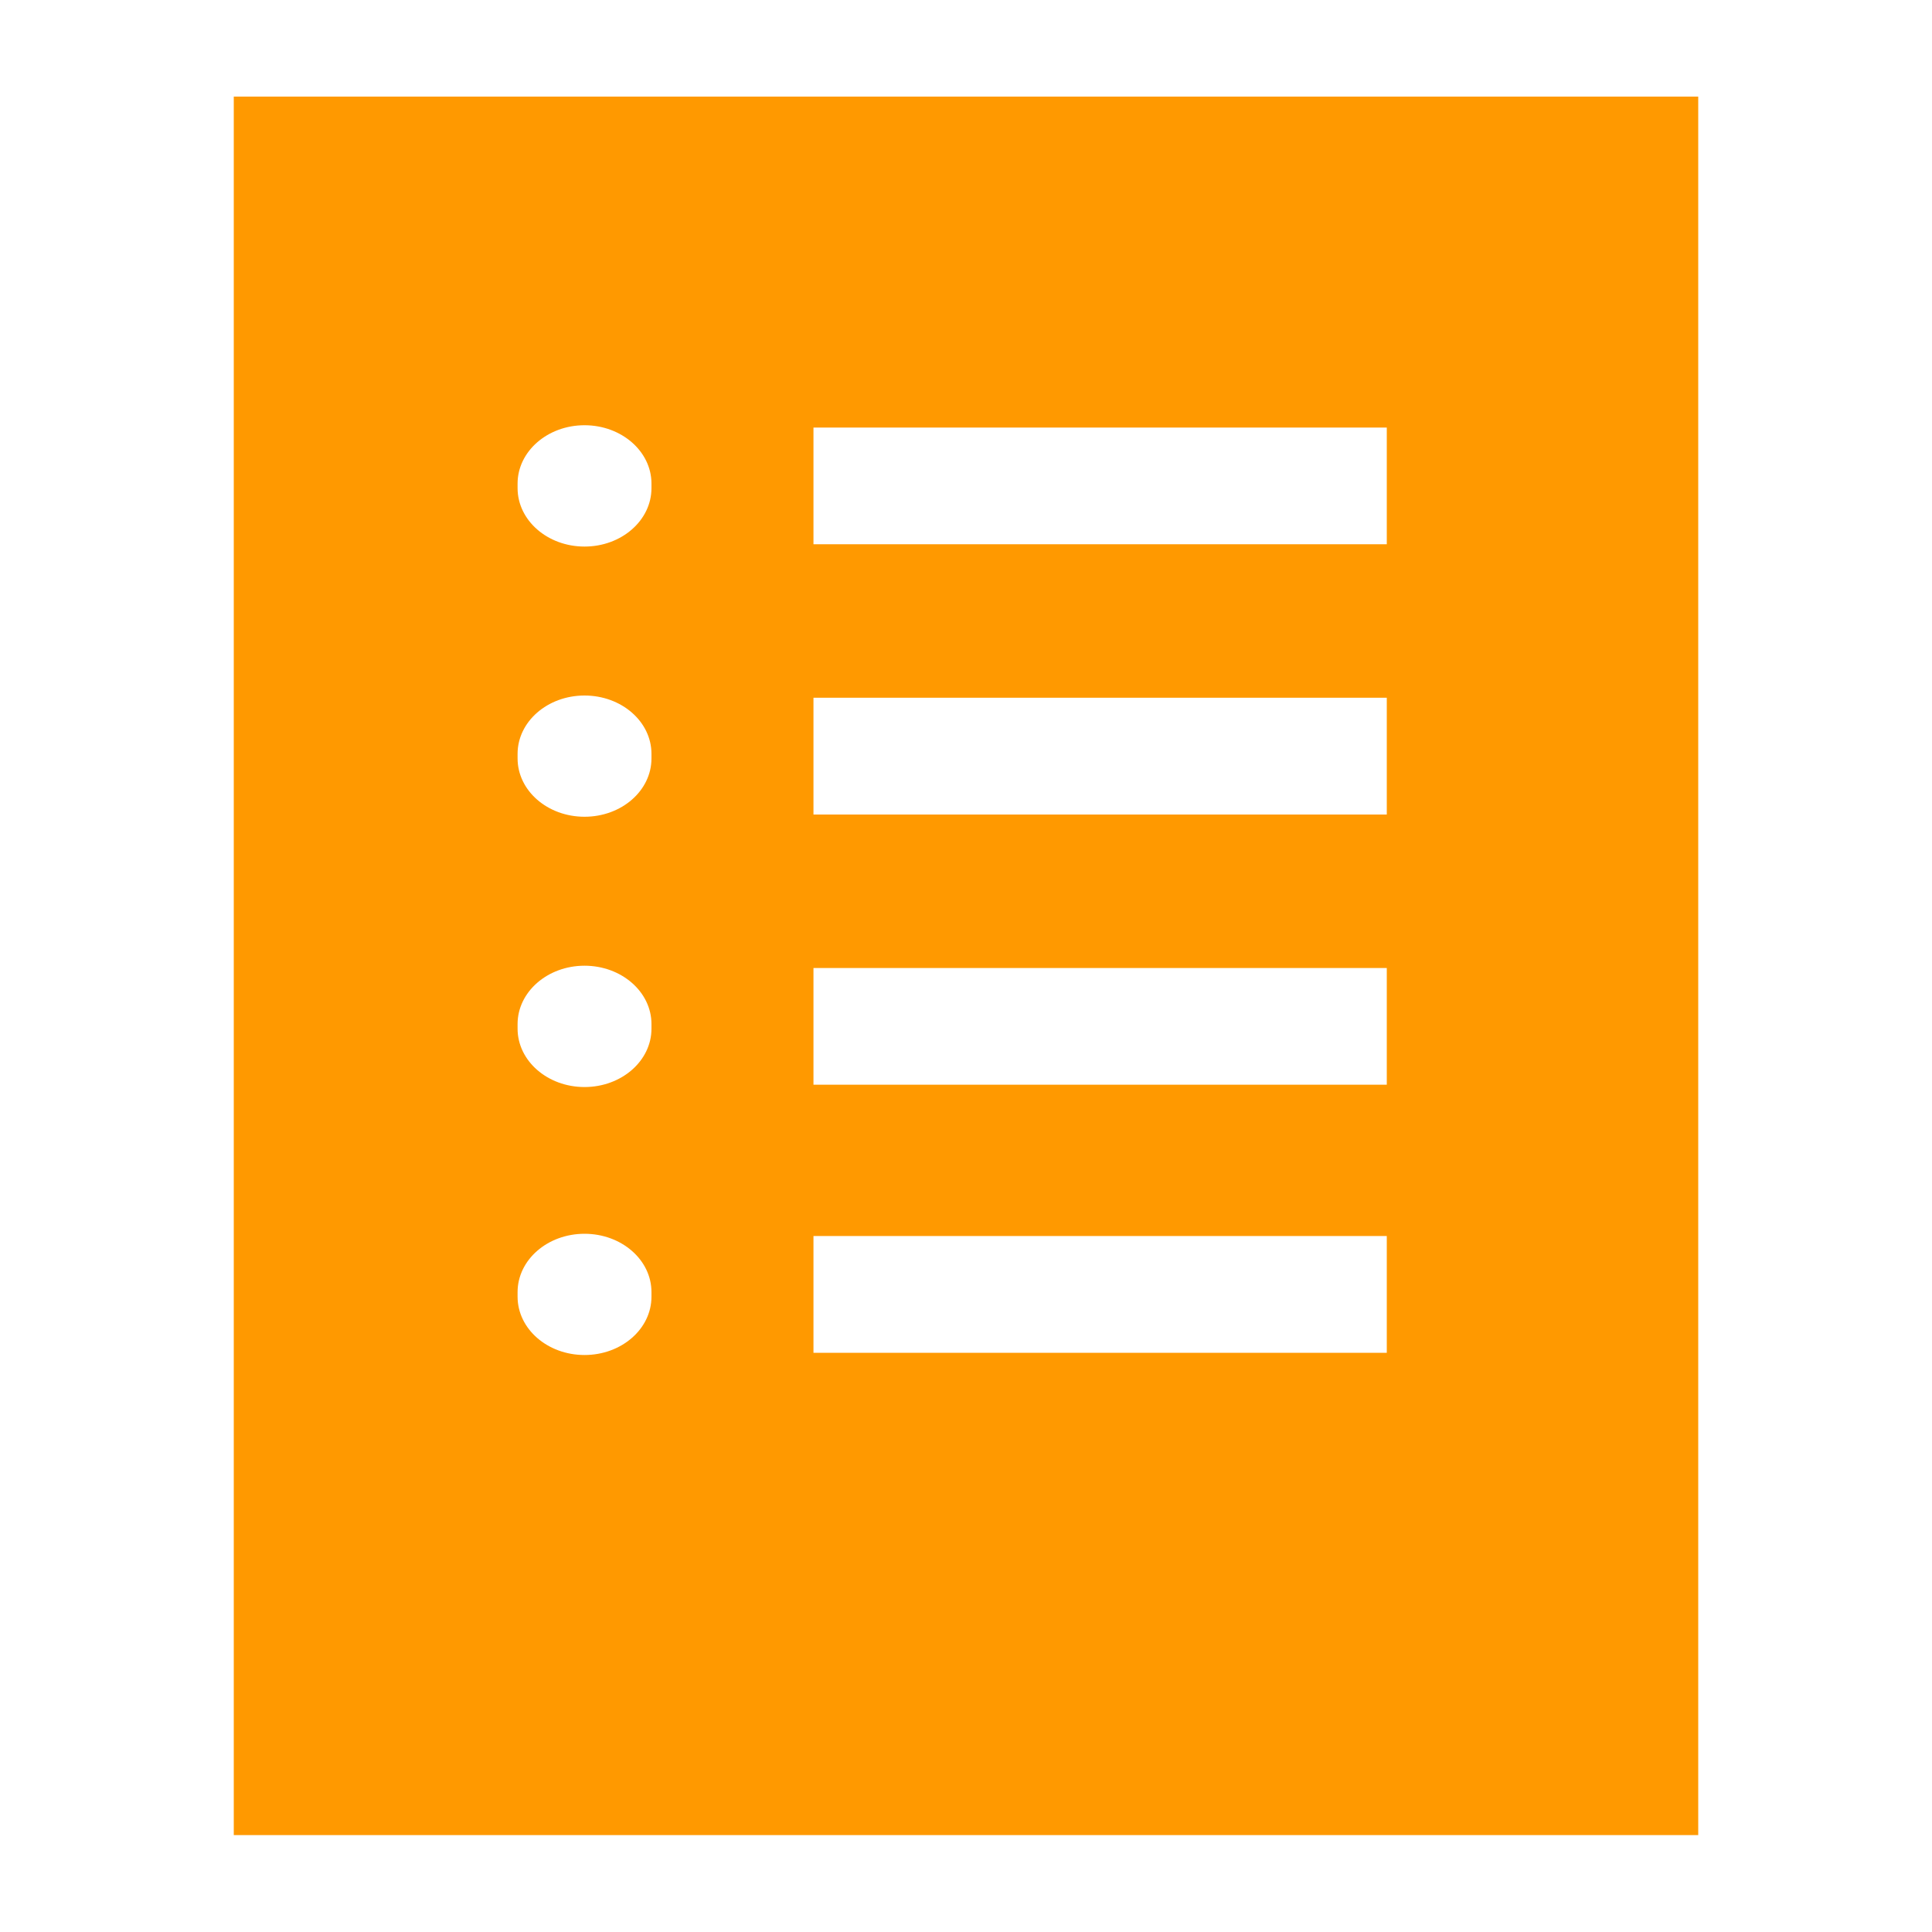 <svg width="20" height="20" viewBox="0 0 20 20" fill="none" xmlns="http://www.w3.org/2000/svg">
<path d="M2.42 18.997H17.58V1H2.42V18.997ZM8.421 11.229V10.021H14.356V11.229H8.421ZM14.356 12.795V14.004H8.421V12.795H14.356ZM8.421 8.432V7.223H14.356V8.432H8.421ZM8.421 5.634V4.426H14.356V5.634H8.421ZM6.051 11.253C5.668 11.253 5.358 10.982 5.358 10.649V10.601C5.358 10.268 5.668 9.997 6.051 9.997C6.434 9.997 6.744 10.268 6.744 10.601V10.649C6.744 10.982 6.434 11.253 6.051 11.253ZM6.744 13.376V13.423C6.744 13.757 6.434 14.027 6.051 14.027C5.668 14.027 5.358 13.757 5.358 13.423V13.376C5.358 13.042 5.668 12.772 6.051 12.772C6.434 12.772 6.744 13.042 6.744 13.376ZM6.051 8.455C5.668 8.455 5.358 8.185 5.358 7.851V7.804C5.358 7.47 5.668 7.2 6.051 7.2C6.434 7.2 6.744 7.47 6.744 7.804V7.851C6.744 8.185 6.434 8.455 6.051 8.455ZM6.051 5.658C5.668 5.658 5.358 5.387 5.358 5.053V5.006C5.358 4.673 5.668 4.402 6.051 4.402C6.434 4.402 6.744 4.673 6.744 5.006V5.053C6.744 5.387 6.434 5.658 6.051 5.658Z" fill="#FF9900"/>
</svg>
